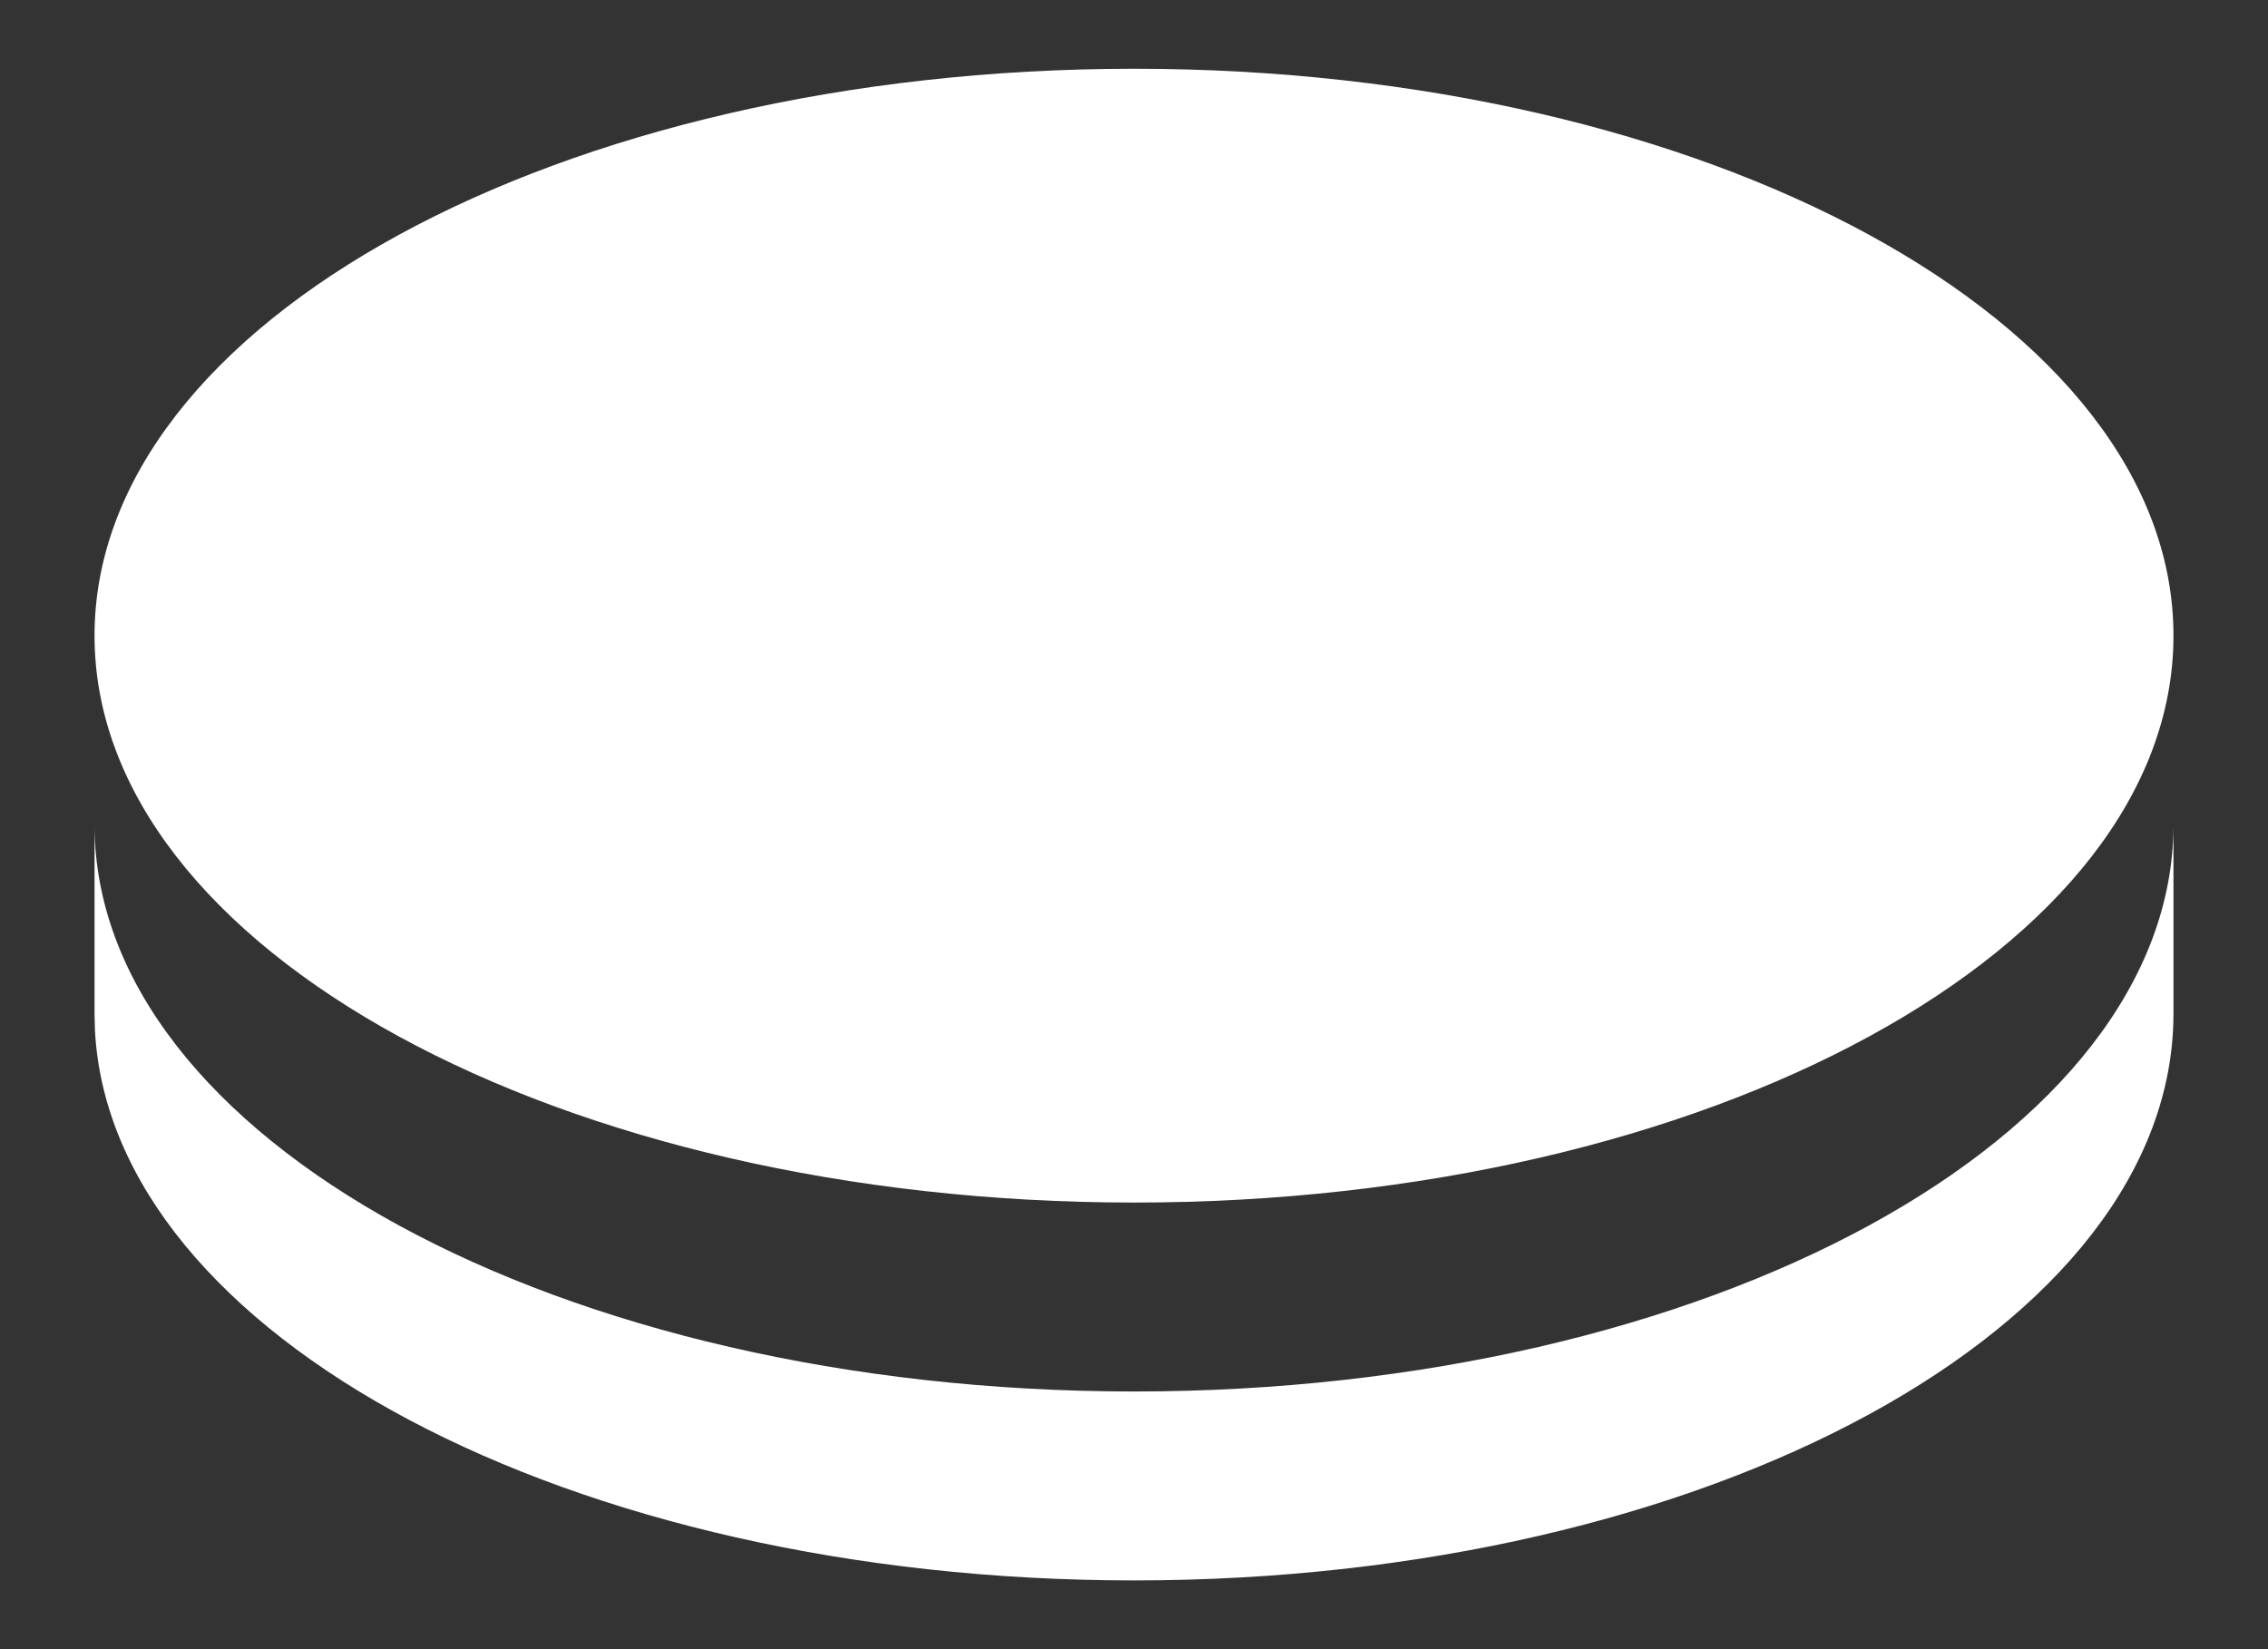<svg width="22" height="16" viewBox="0 0 22 16" fill="none" xmlns="http://www.w3.org/2000/svg">
<rect x="0" y="0" width="22" height="16" fill="#333333" stroke="none"/>
<path d="M21.083 8V9.833C21.083 12.871 16.569 15.333 11 15.333C5.53 15.333 1.078 12.958 0.921 9.996L0.917 9.833V8C0.917 11.038 5.431 13.5 11 13.5C16.569 13.5 21.083 11.038 21.083 8ZM11 0.667C16.569 0.667 21.083 3.129 21.083 6.167C21.083 9.205 16.569 11.667 11 11.667C5.431 11.667 0.917 9.205 0.917 6.167C0.917 3.129 5.431 0.667 11 0.667Z" fill="white"/>
</svg>
